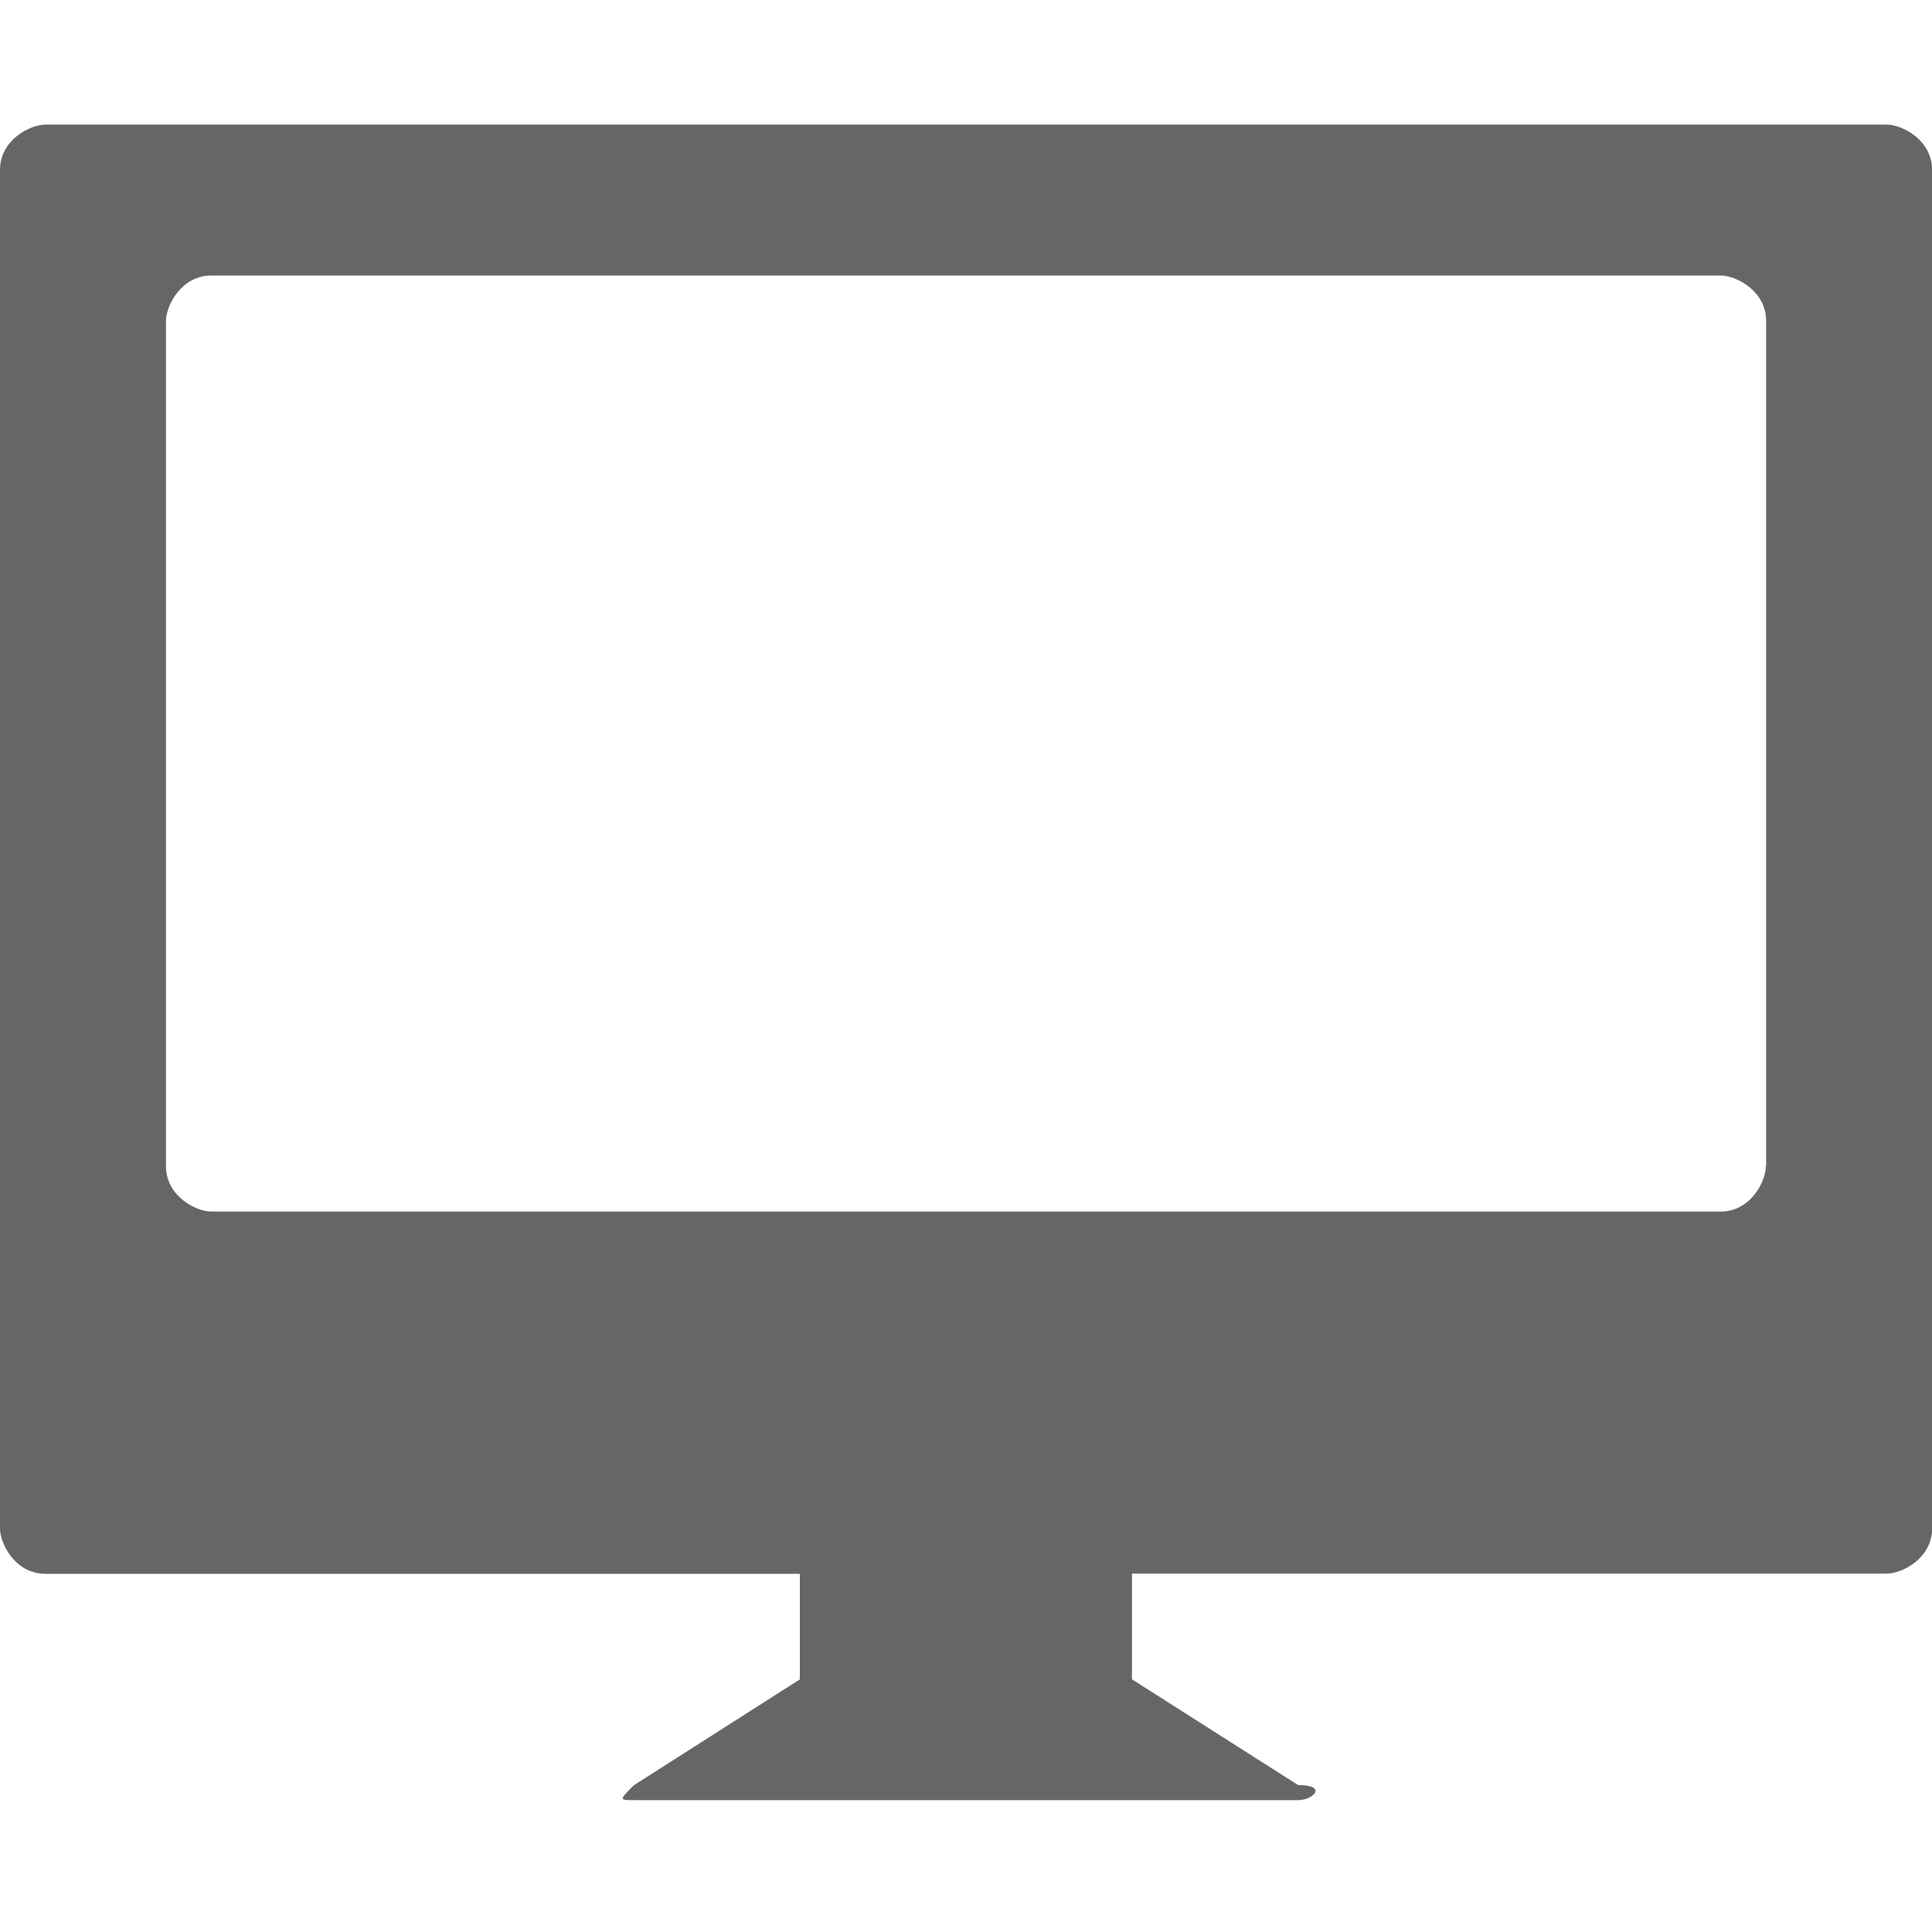 <?xml version="1.0" encoding="iso-8859-1"?><svg xmlns="http://www.w3.org/2000/svg" viewBox="0 0 20 20" enable-background="new 0 0 20 20"><g><path fill="none" d="M0 0h20v20H0z"/><path d="M19.53 1.29H.47c-.158 0-.47.157-.47.47v14.062c0 .156.156.47.47.47h7.81v1.093L6.563 18.48c-.156.155-.156.155 0 .155h6.875c.156 0 .312-.156 0-.156l-1.72-1.095V16.29h7.813c.156 0 .47-.155.47-.468V1.76c0-.313-.312-.47-.47-.47zm-1.25 10.782c0 .156-.155.47-.468.47H2.188c-.156 0-.47-.157-.47-.47v-8.75c0-.156.157-.47.47-.47h15.625c.156 0 .47.157.47.47v8.75z" fill="#666"/></g></svg>